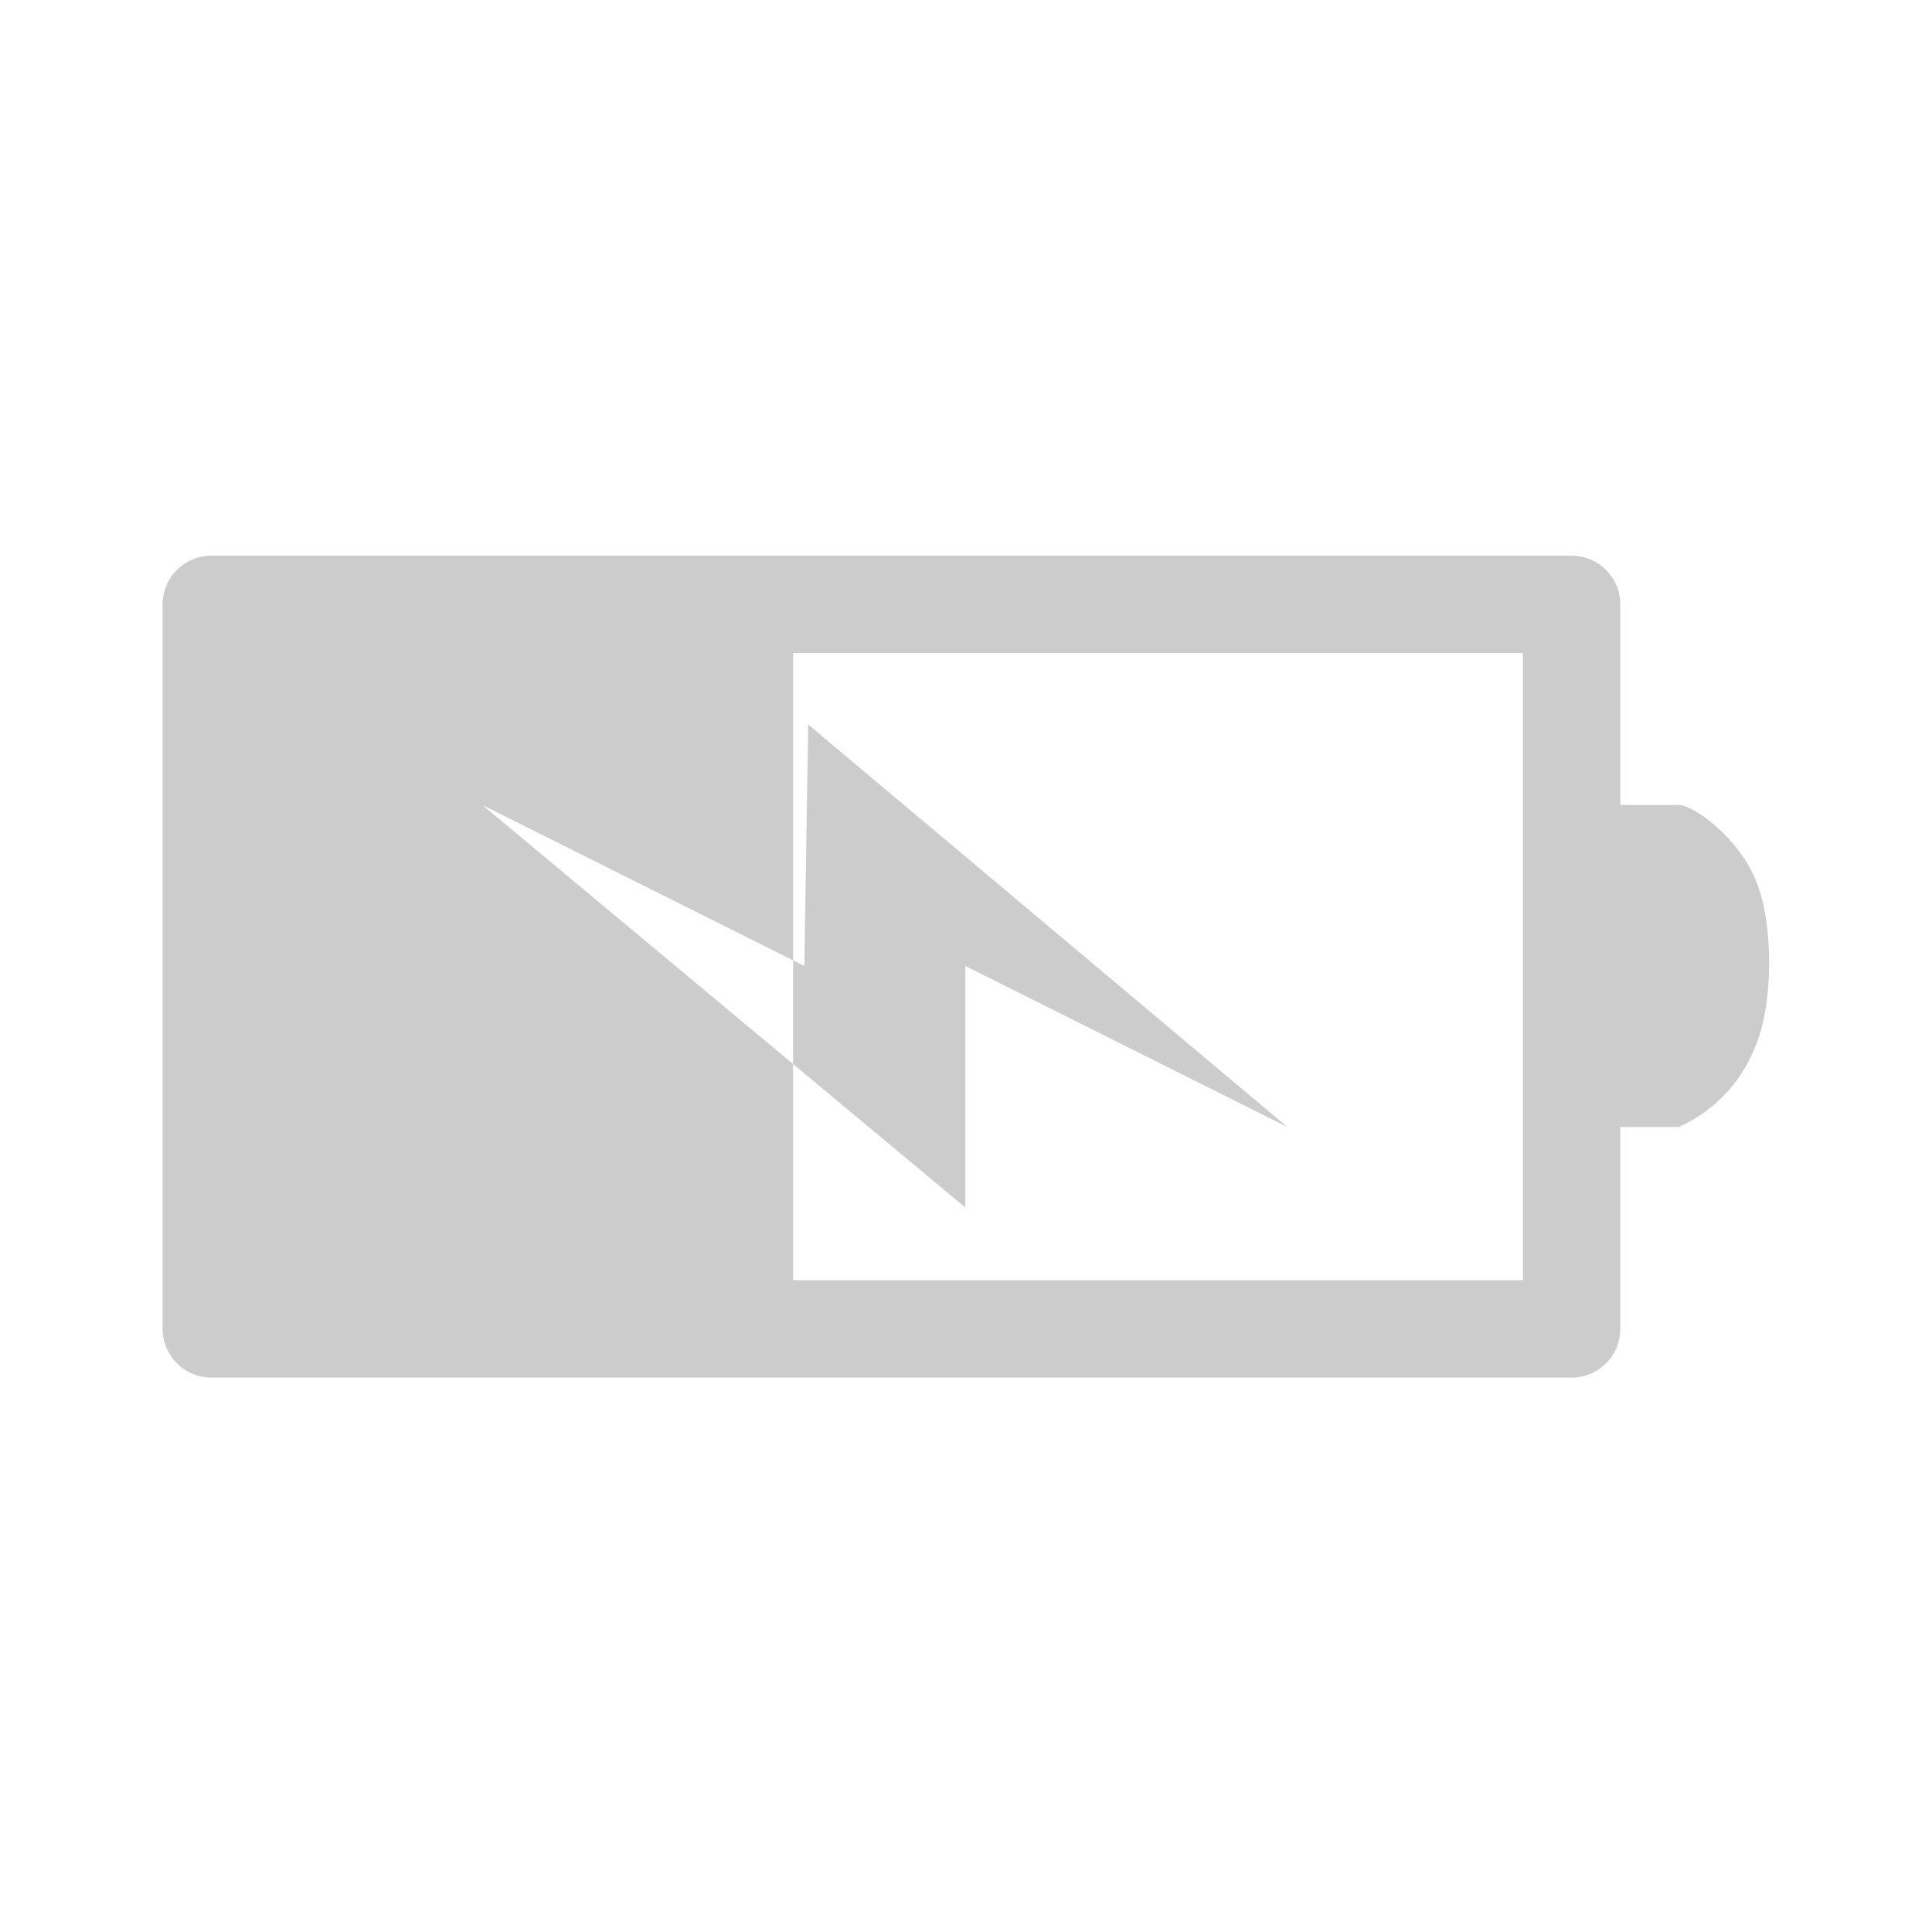 <?xml version="1.0" encoding="UTF-8"?>
<svg xmlns="http://www.w3.org/2000/svg" xmlns:xlink="http://www.w3.org/1999/xlink" width="12pt" height="12pt" viewBox="0 0 12 12" version="1.1">
<g id="surface1">
<path style="fill:none;stroke-width:1.21;stroke-linecap:round;stroke-linejoin:round;stroke:rgb(80%,80%,80%);stroke-opacity:1;stroke-miterlimit:4;" d="M 2.625 1035.87 L 2.625 1044.87 L 19.523 1044.87 L 19.523 1035.87 L 2.625 1035.87 " transform="matrix(0.5,0,0,0.5,0,-514.181)"/>
<path style=" stroke:none;fill-rule:evenodd;fill:rgb(80%,80%,80%);fill-opacity:1;" d="M 9.945 5 L 9.945 7 L 10.426 7 C 10.605 6.922 10.801 6.762 10.906 6.492 C 11.016 6.227 11.016 5.73 10.906 5.469 C 10.801 5.207 10.523 5 10.426 5 C 10.332 5 9.945 5 9.945 5 Z M 9.945 5 "/>
<path style=" stroke:none;fill-rule:evenodd;fill:rgb(80%,80%,80%);fill-opacity:1;" d="M 1.445 3.883 L 1.445 8.117 L 4.926 8.117 L 4.926 6.609 L 2.996 5 L 4.926 5.965 L 4.926 3.883 Z M 1.445 3.883 "/>
<path style=" stroke:none;fill-rule:nonzero;fill:rgb(80%,80%,80%);fill-opacity:1;" d="M 5.02 4.5 L 4.996 6 L 4.926 5.965 L 4.926 6.609 L 5.996 7.5 L 5.996 6 L 7.996 7 Z M 5.02 4.5 "/>
</g>
</svg>
